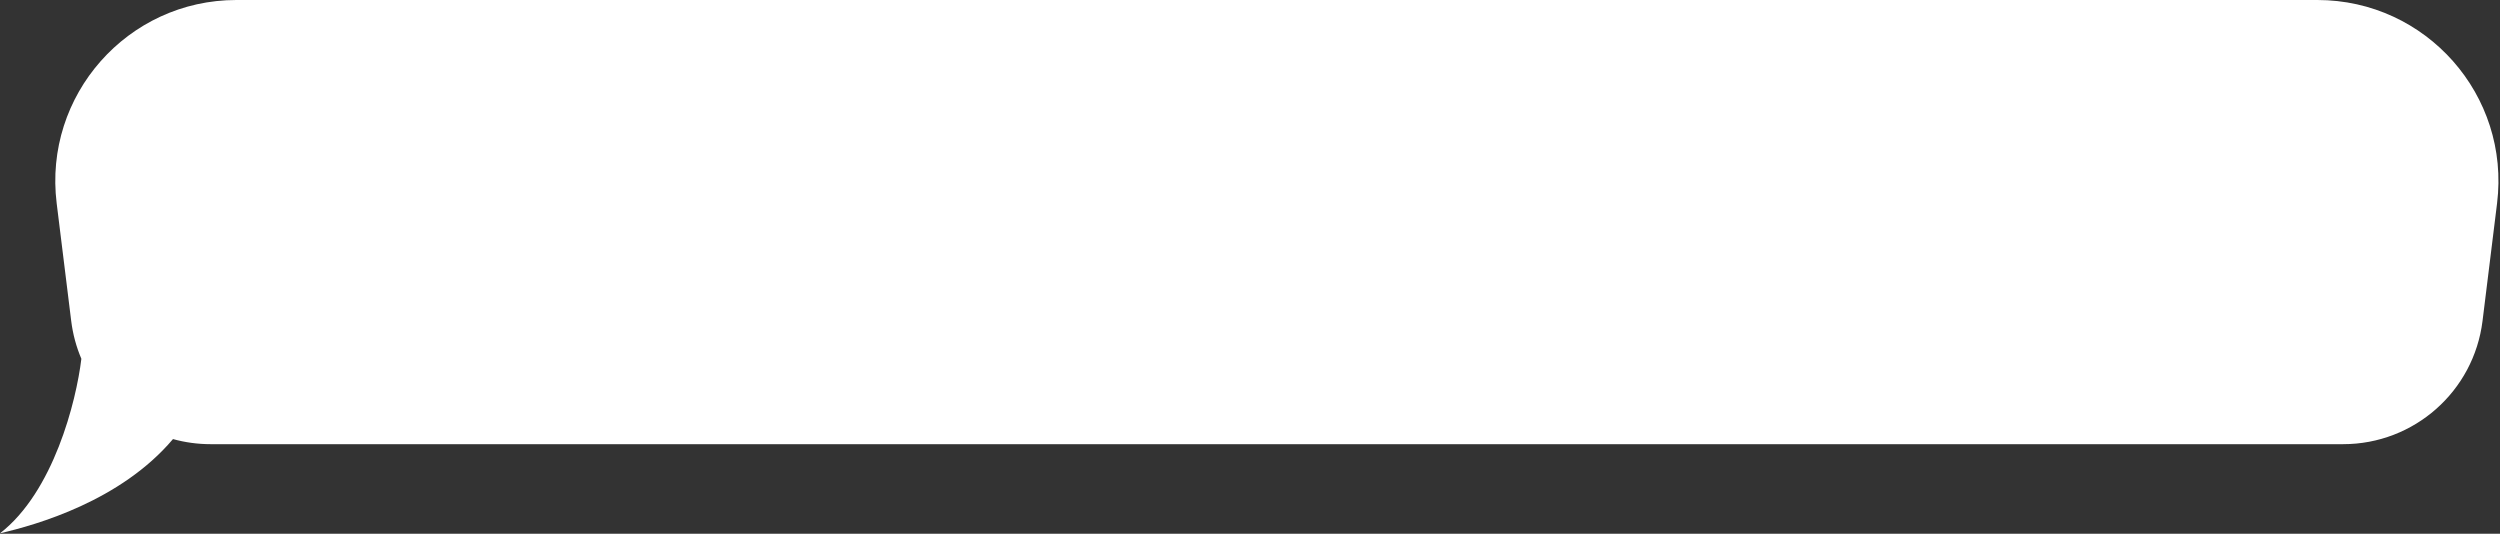 <svg width="178" height="38" viewBox="0 0 178 38" fill="none" xmlns="http://www.w3.org/2000/svg">
<rect x="0" y="0" width="178" height="38" fill="#333333" stroke="none"/>
<path fill-rule="evenodd" clip-rule="evenodd" d="M16.832 0C9.083 0 3.085 6.785 4.035 14.475L5.07 22.852C5.187 23.8 5.435 24.704 5.793 25.546C5.43 28.574 3.808 35.026 7.61804e-05 37.971C2.622 37.364 8.593 35.665 12.317 31.262C13.171 31.499 14.07 31.625 14.994 31.625H166.832C171.881 31.625 176.137 27.862 176.756 22.852L177.791 14.475C178.741 6.785 172.743 0 164.994 0H99.051H66.522H34.385H16.832Z" fill="white"/>
</svg>
